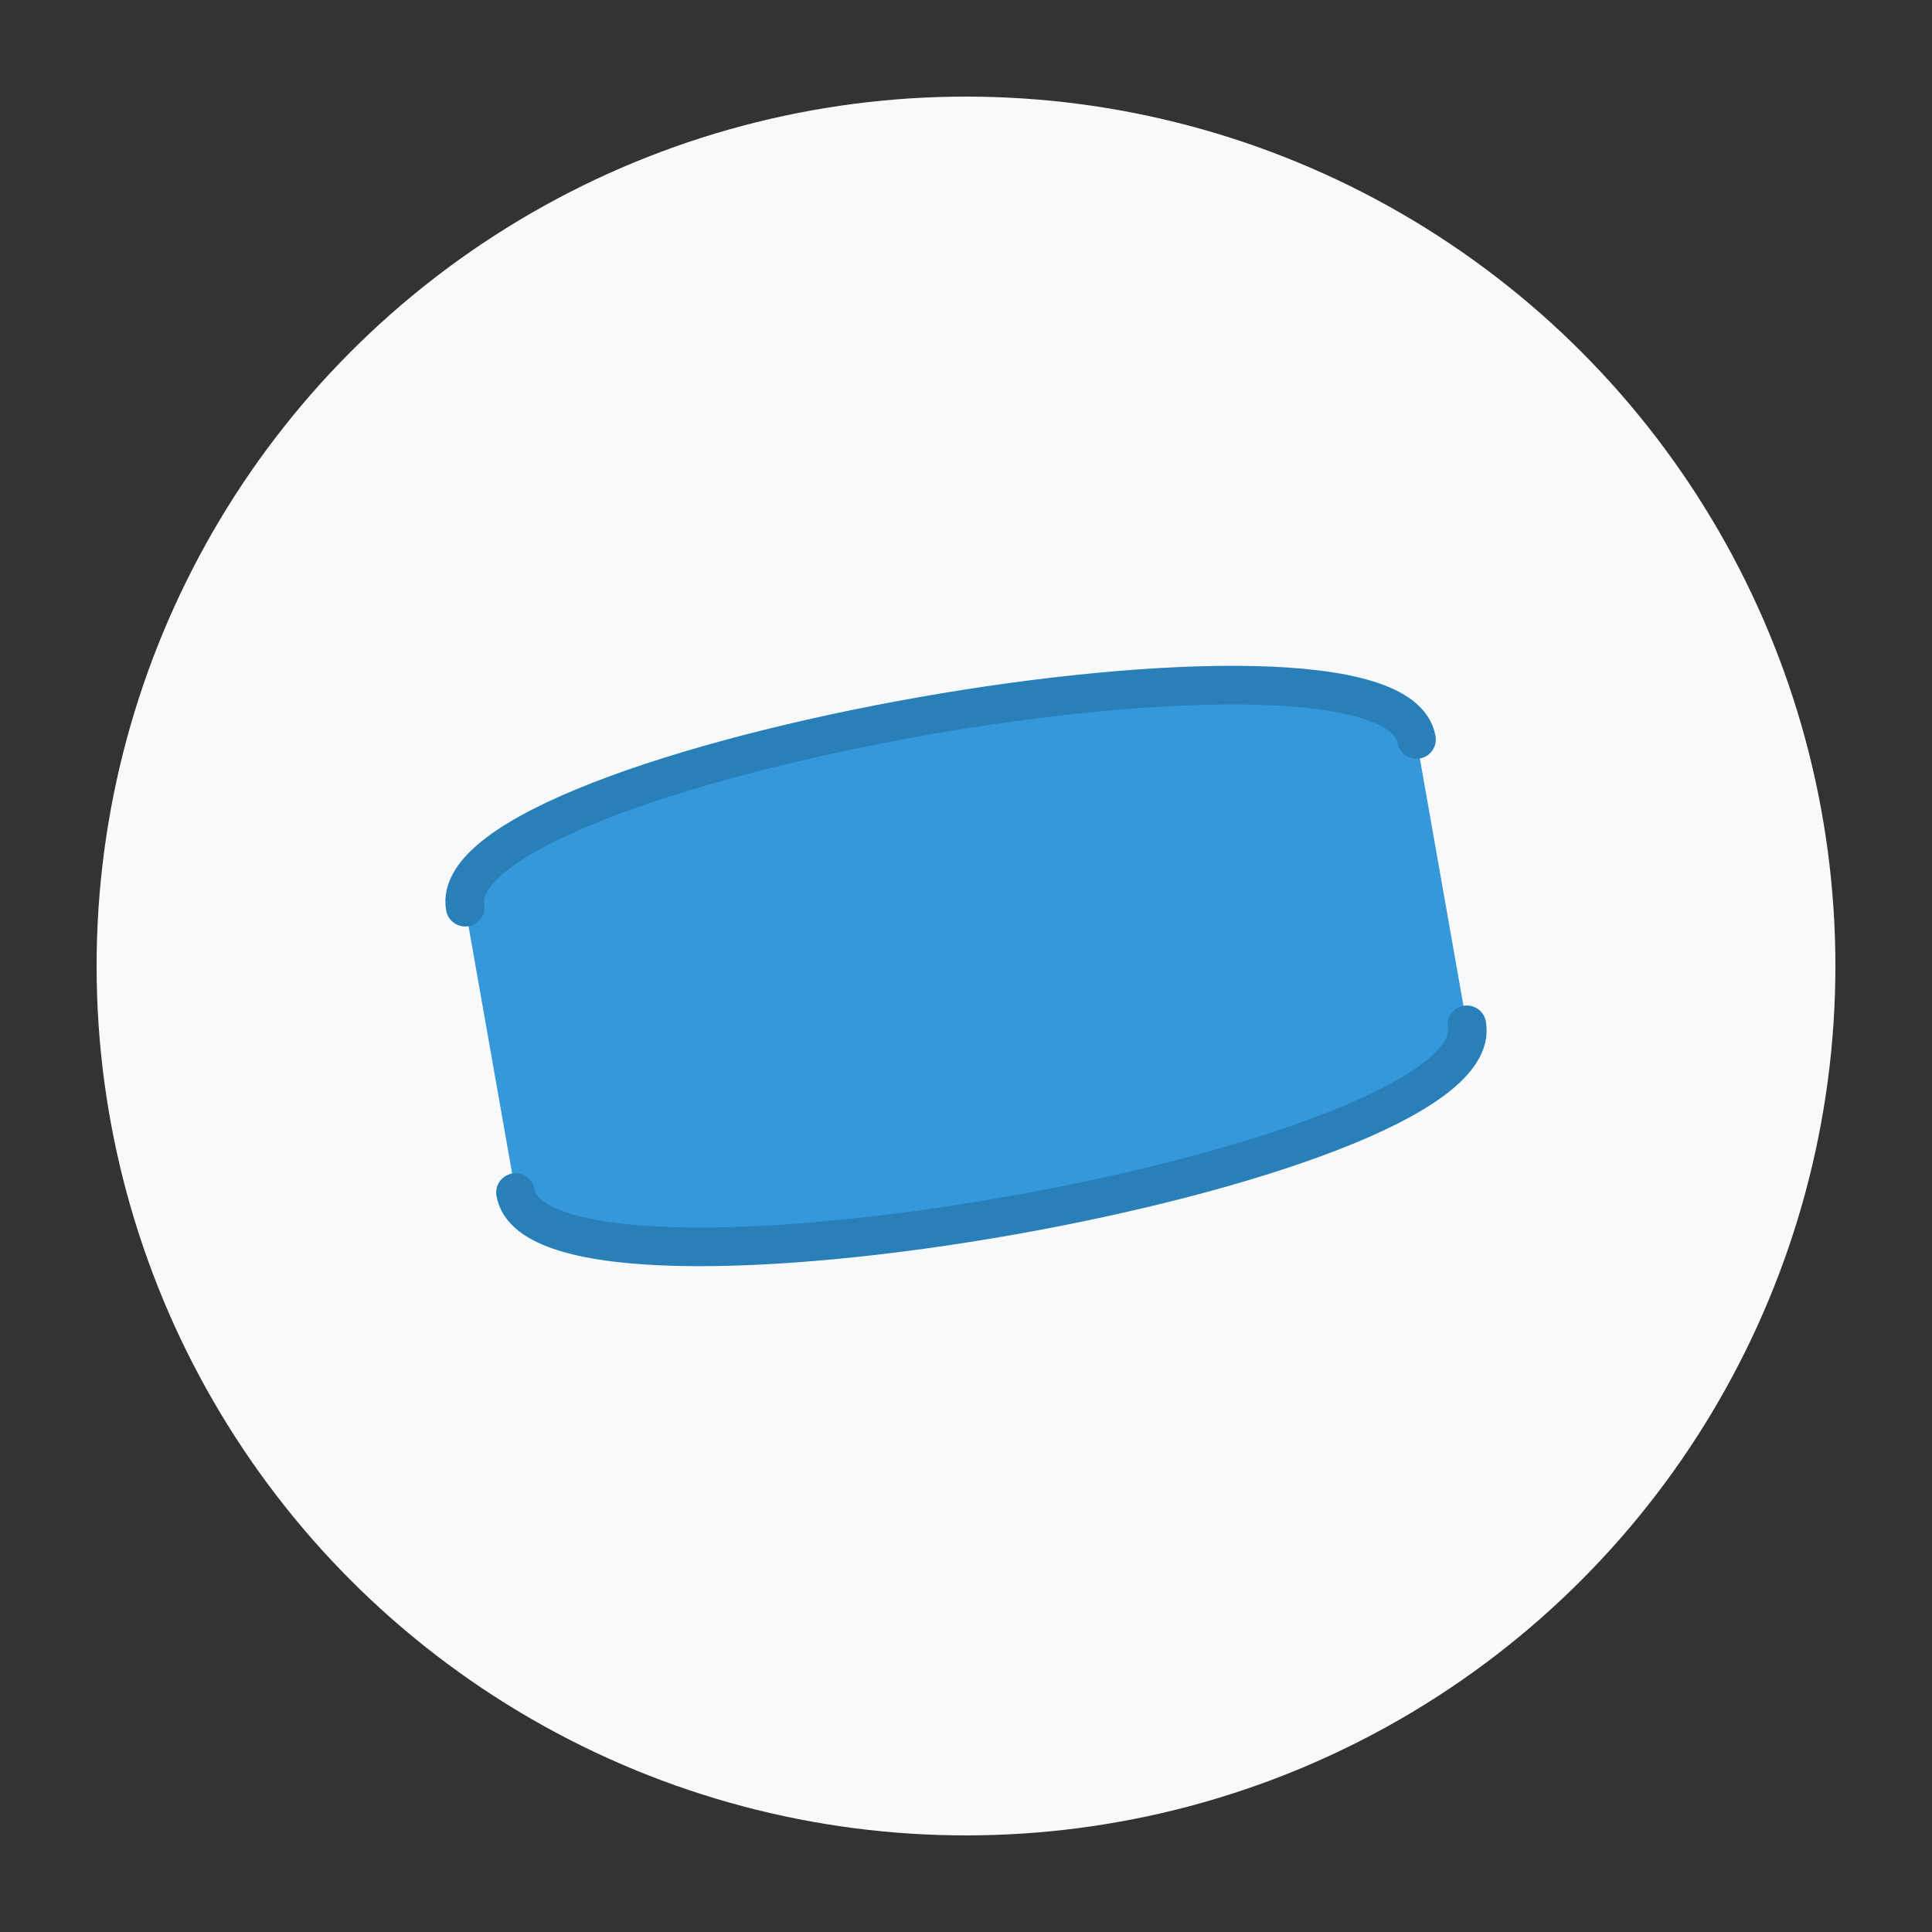 <?xml version="1.0" encoding="UTF-8" standalone="no"?>
<svg width="200" height="200" viewBox="0 0 200 200" xmlns="http://www.w3.org/2000/svg">
    <rect x="0" y="0" width="200" height="200" fill="#333333" stroke="none"/>
    <!-- Fond -->
    <circle cx="100" cy="100" r="90" fill="#f8f9fa"/>
    
    <!-- Tonneau stylisé -->
    <g transform="rotate(-10, 100, 100)">
        <!-- Corps du tonneau -->
        <path d="M 50,85 
                 C 50,70 150,70 150,85
                 L 150,115
                 C 150,130 50,130 50,115
                 Z" 
              fill="#3498db"/>
        
        <!-- Cercles du tonneau -->
        <path d="M 50,85 C 50,70 150,70 150,85" 
              fill="none" 
              stroke="#2980b9" 
              stroke-width="4"
              stroke-linecap="round"/>
              
        <path d="M 50,115 C 50,130 150,130 150,115" 
              fill="none" 
              stroke="#2980b9" 
              stroke-width="4"
              stroke-linecap="round"/>
    </g>
</svg> 